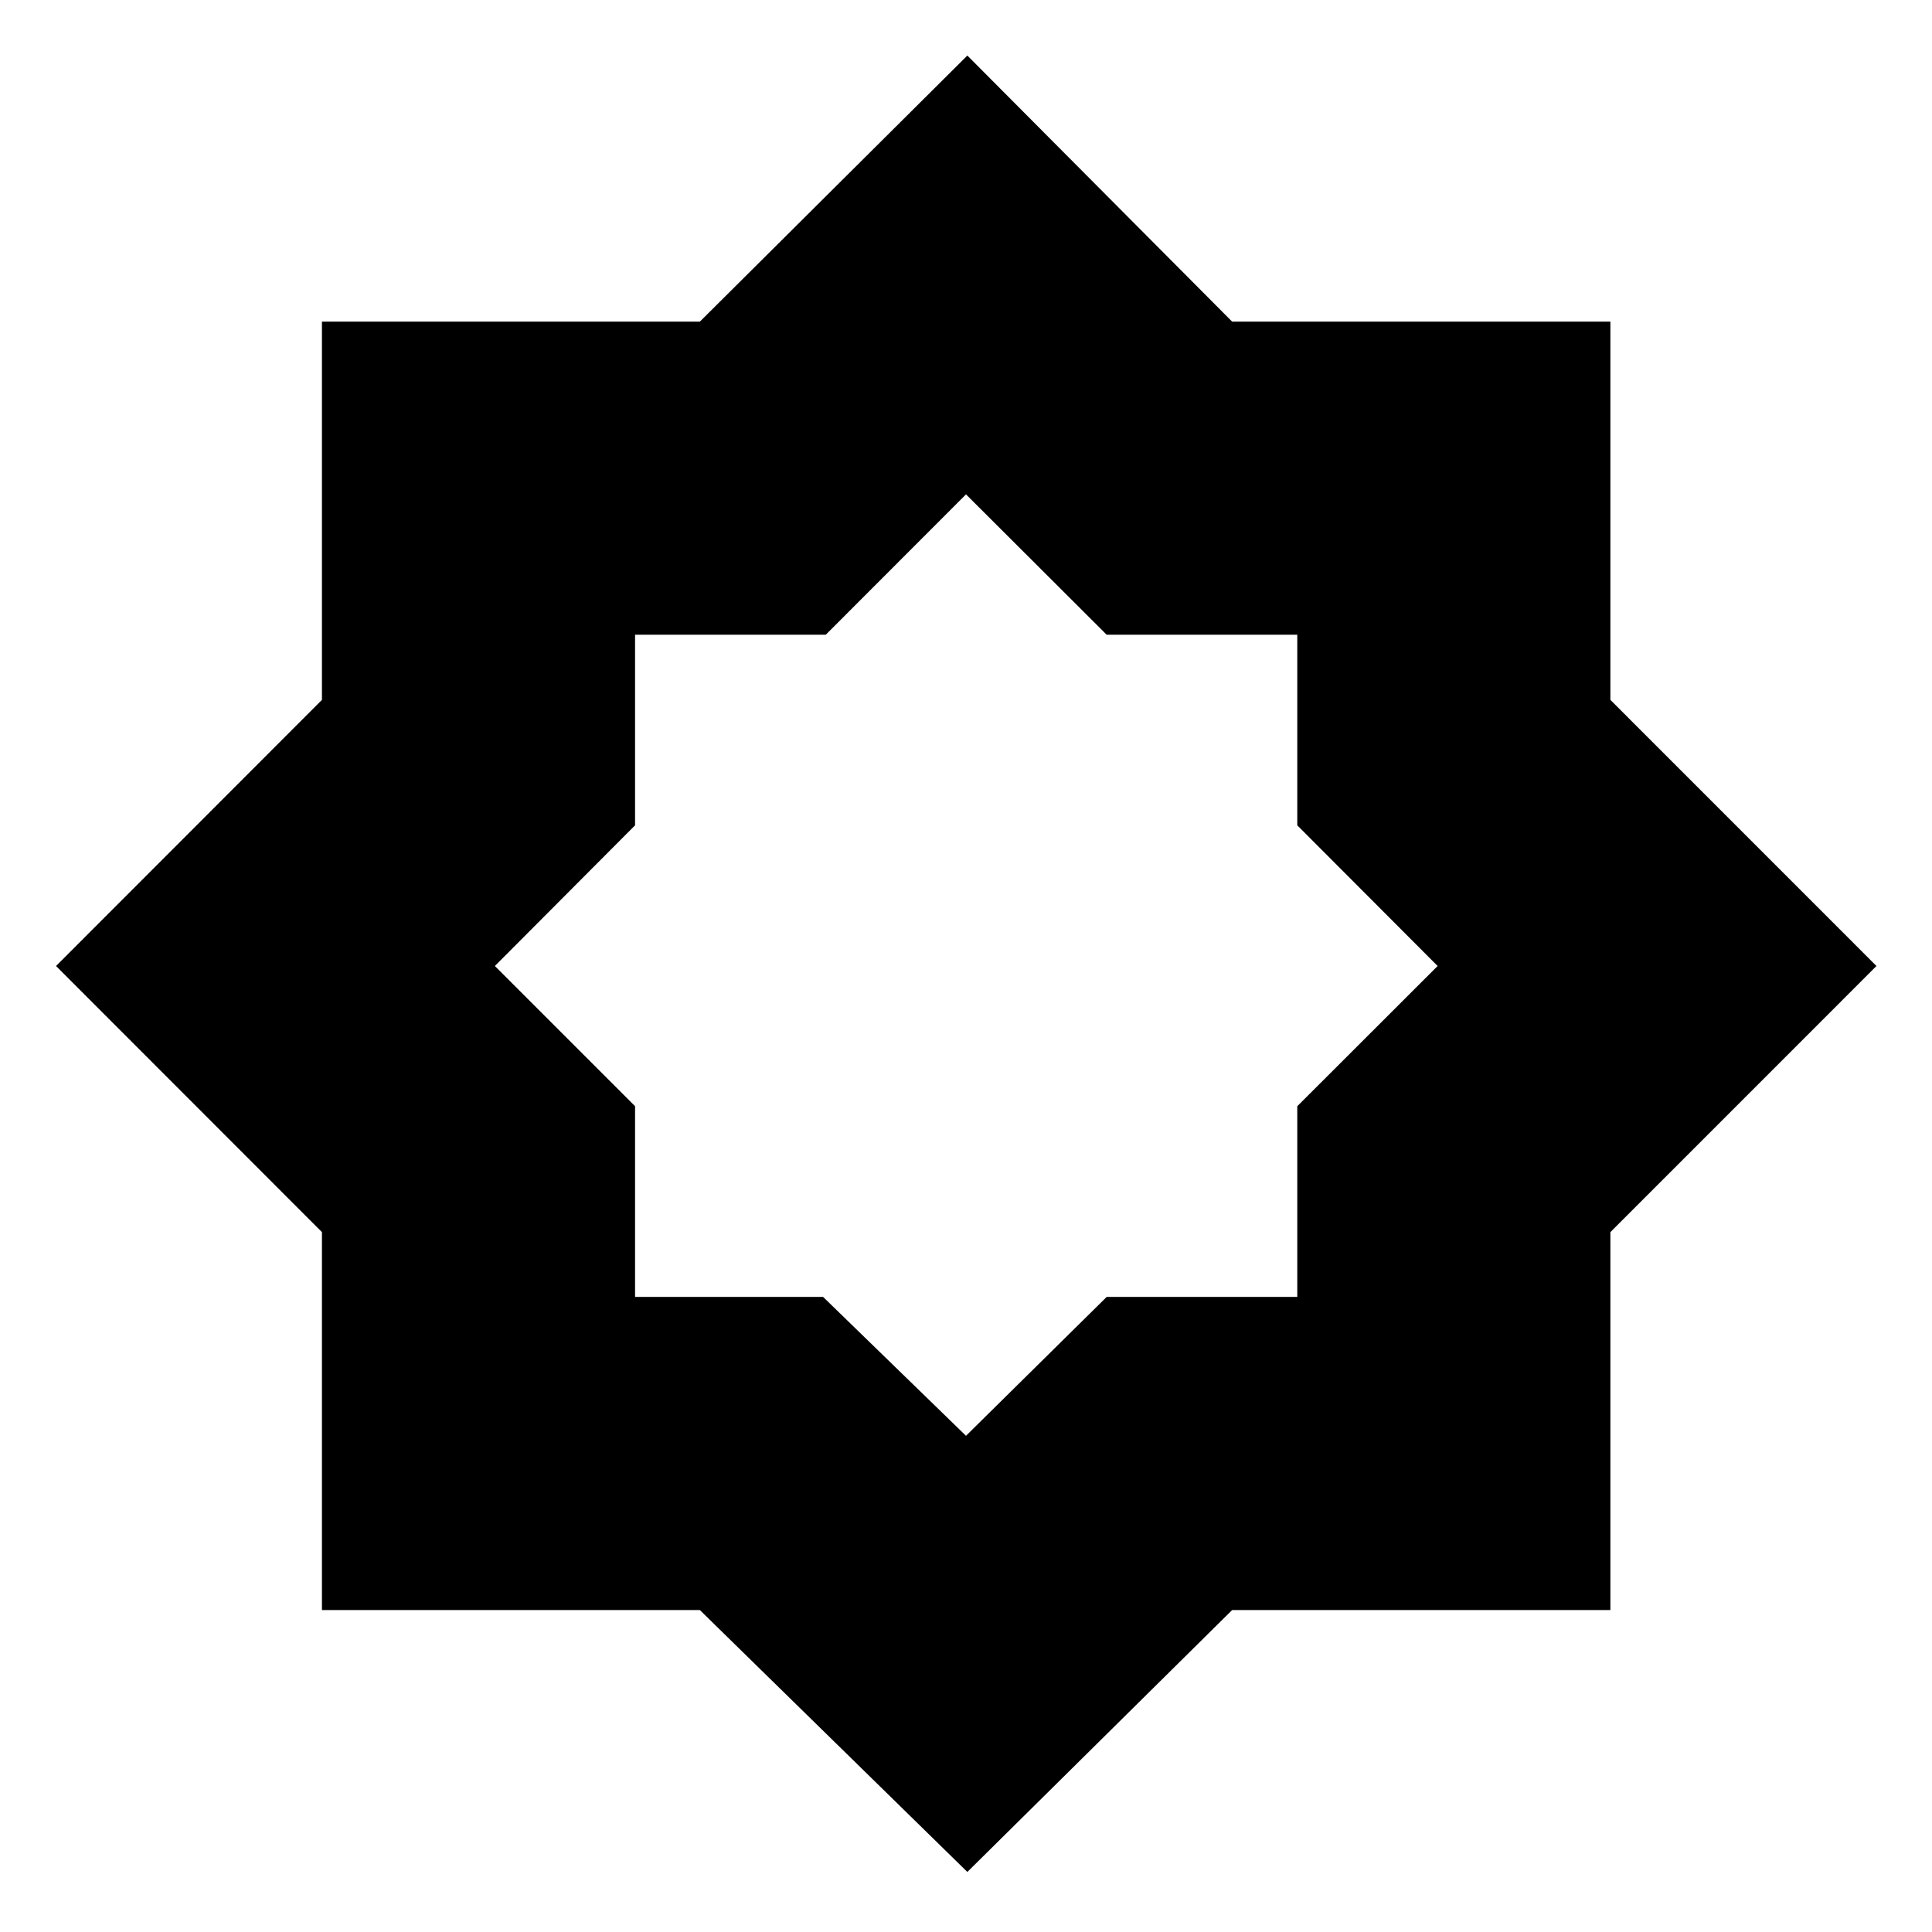 <svg xmlns="http://www.w3.org/2000/svg" height="40" viewBox="0 -960 960 960" width="40"><path d="m480-246.56 69.9-69h94.71v-94.77L714.35-480l-69.74-69.9v-94.71H549.9L480-714.35l-69.67 69.74h-94.77v94.71L245.89-480l69.67 69.67v94.77H409l71 69Zm.67 216.72L347.76-159.97H159.97v-187.79L27.84-480l132.13-132.24v-187.95h187.79L480.67-932.4l131.57 132.21h187.95v187.95L932.4-480 800.19-347.76v187.79H612.24L480.67-29.84Z"/></svg>